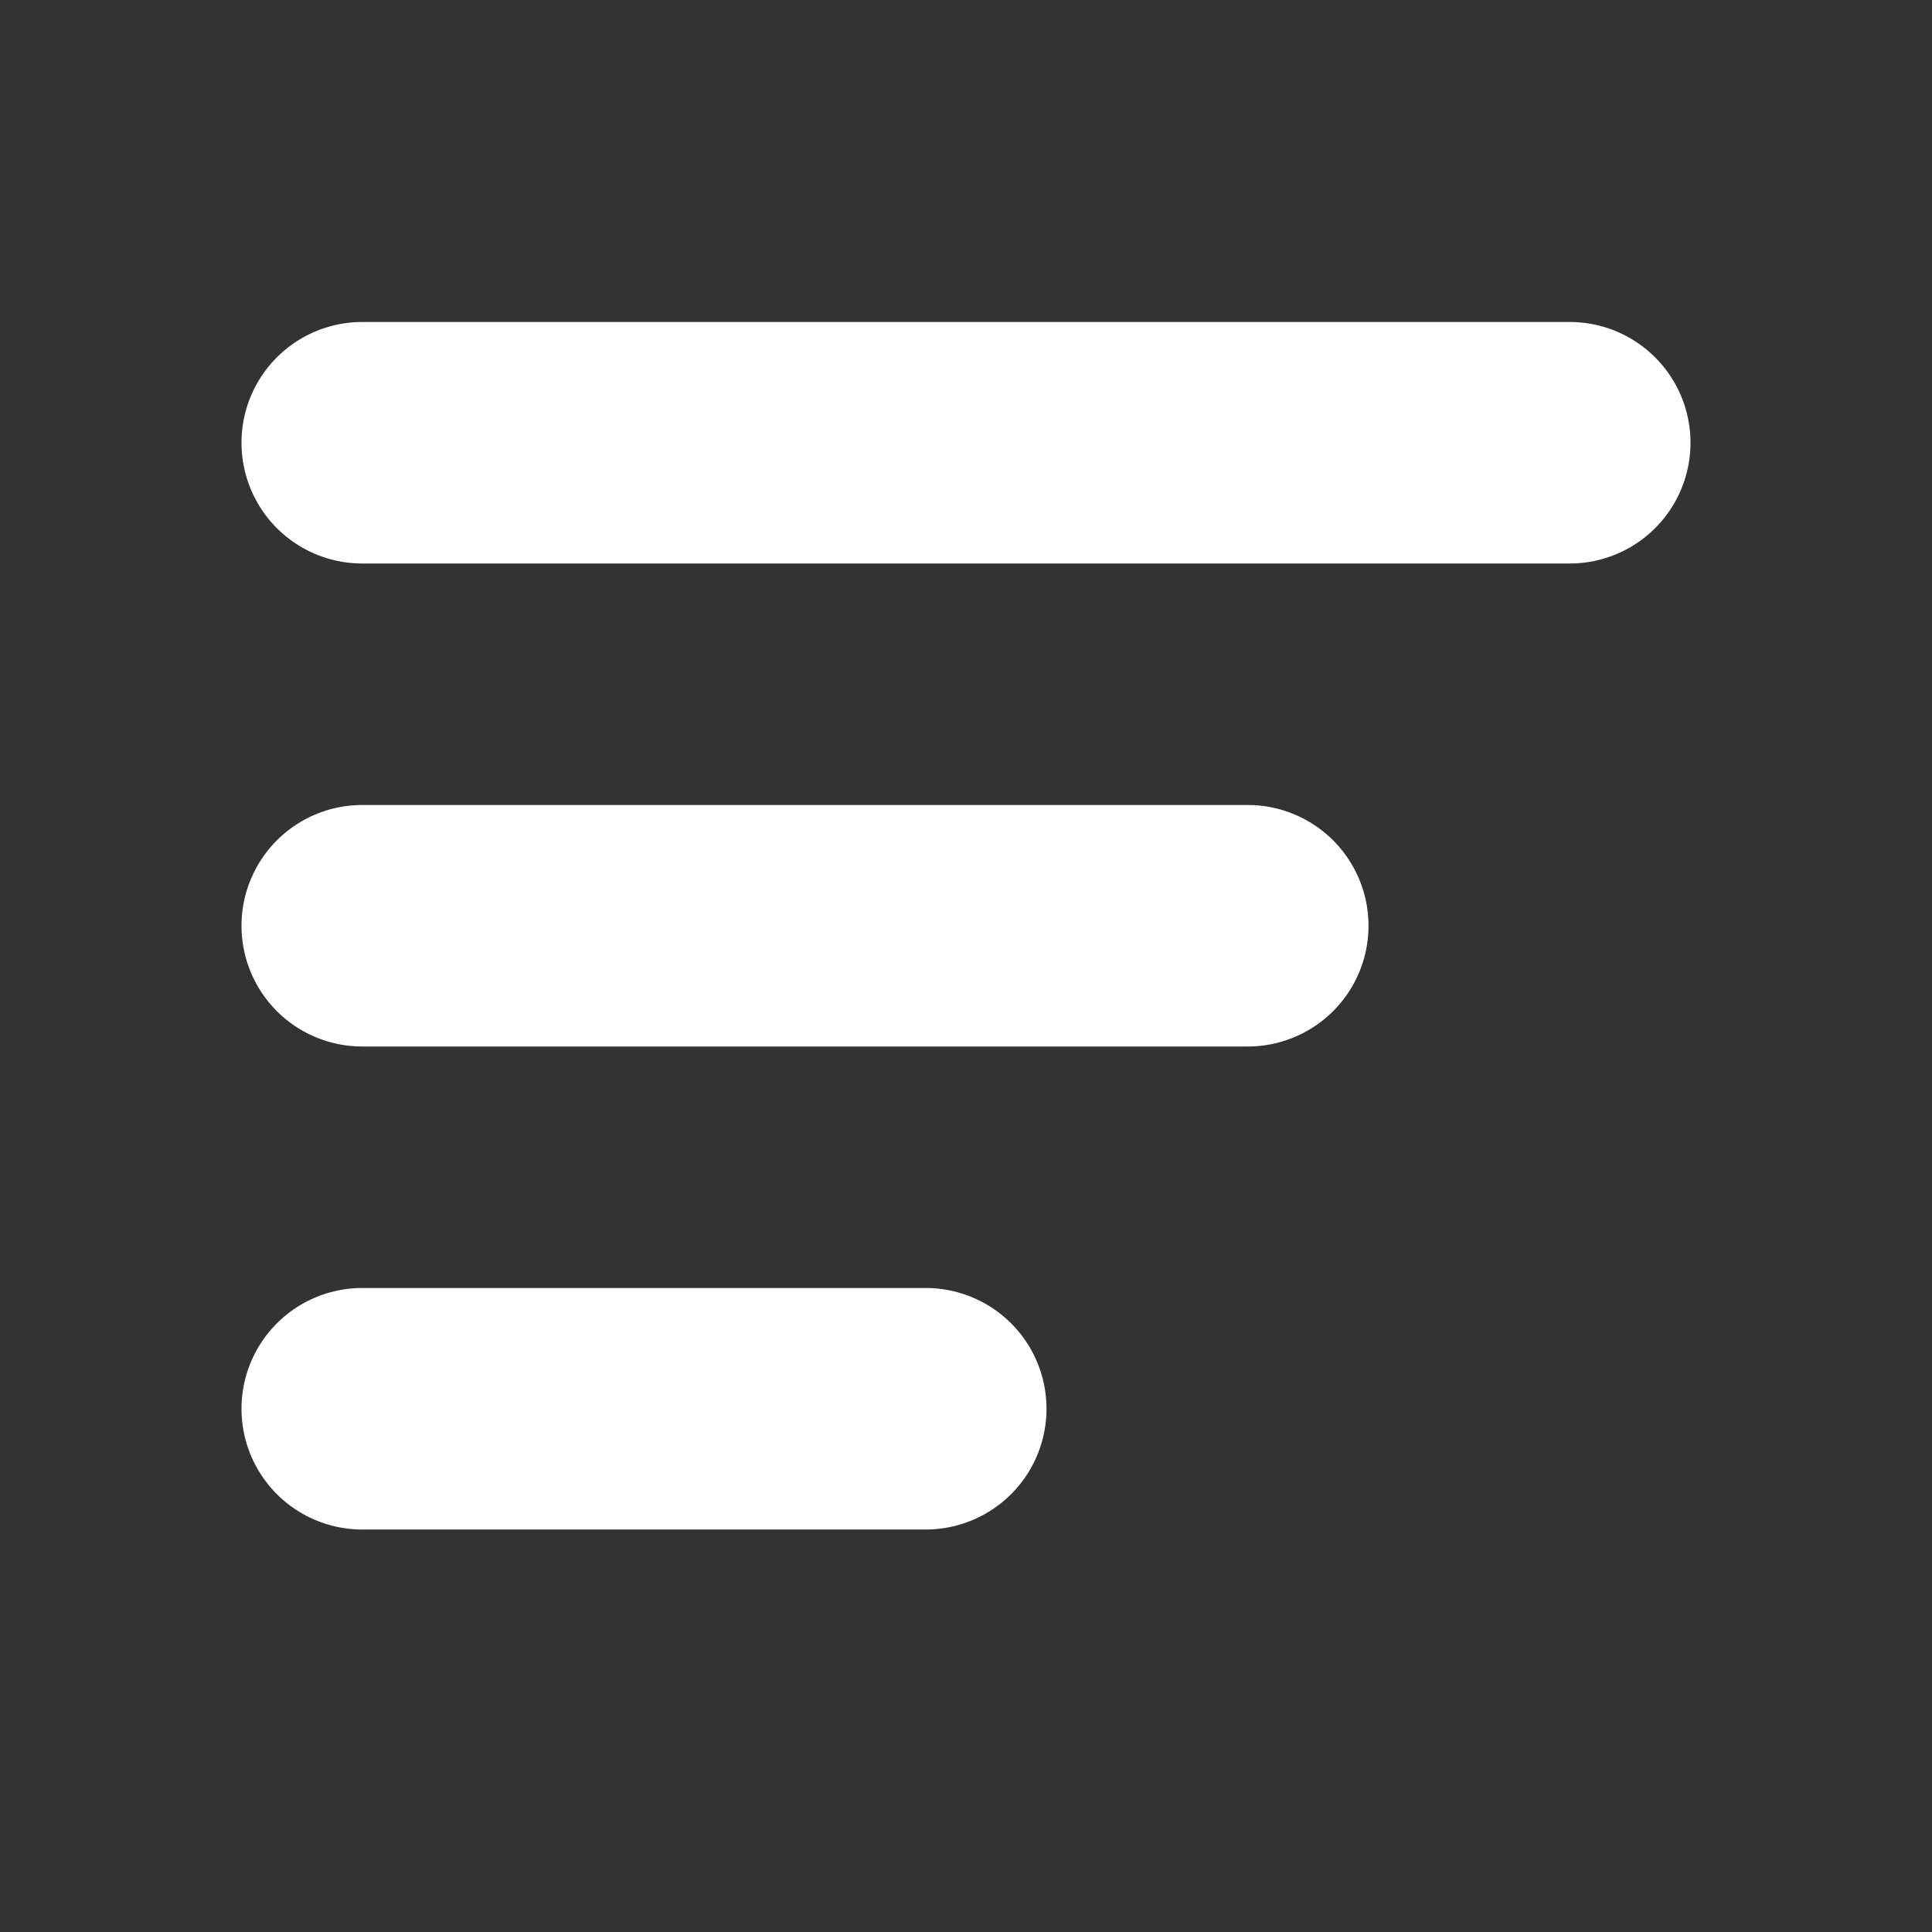 <svg id="SvgjsSvg1011" width="288" height="288" xmlns="http://www.w3.org/2000/svg" version="1.1" xmlns:xlink="http://www.w3.org/1999/xlink" xmlns:svgjs="http://svgjs.com/svgjs"><rect width="100%" height="100%" fill="#333333" stroke="none"/><defs id="SvgjsDefs1012"></defs><g id="SvgjsG1013"><svg xmlns="http://www.w3.org/2000/svg" fill="none" viewBox="0 0 24 24" width="288" height="288"><path fill="#ffffff" d="M3 5.5A1.5 1.5 0 0 1 4.5 4h15a1.5 1.5 0 0 1 0 3h-15A1.5 1.5 0 0 1 3 5.5zm0 6A1.5 1.5 0 0 1 4.5 10h11a1.5 1.5 0 0 1 0 3h-11A1.5 1.5 0 0 1 3 11.5zM4.5 16a1.5 1.5 0 0 0 0 3h7a1.5 1.5 0 0 0 0-3h-7z" class="color000 svgShape"></path></svg></g></svg>